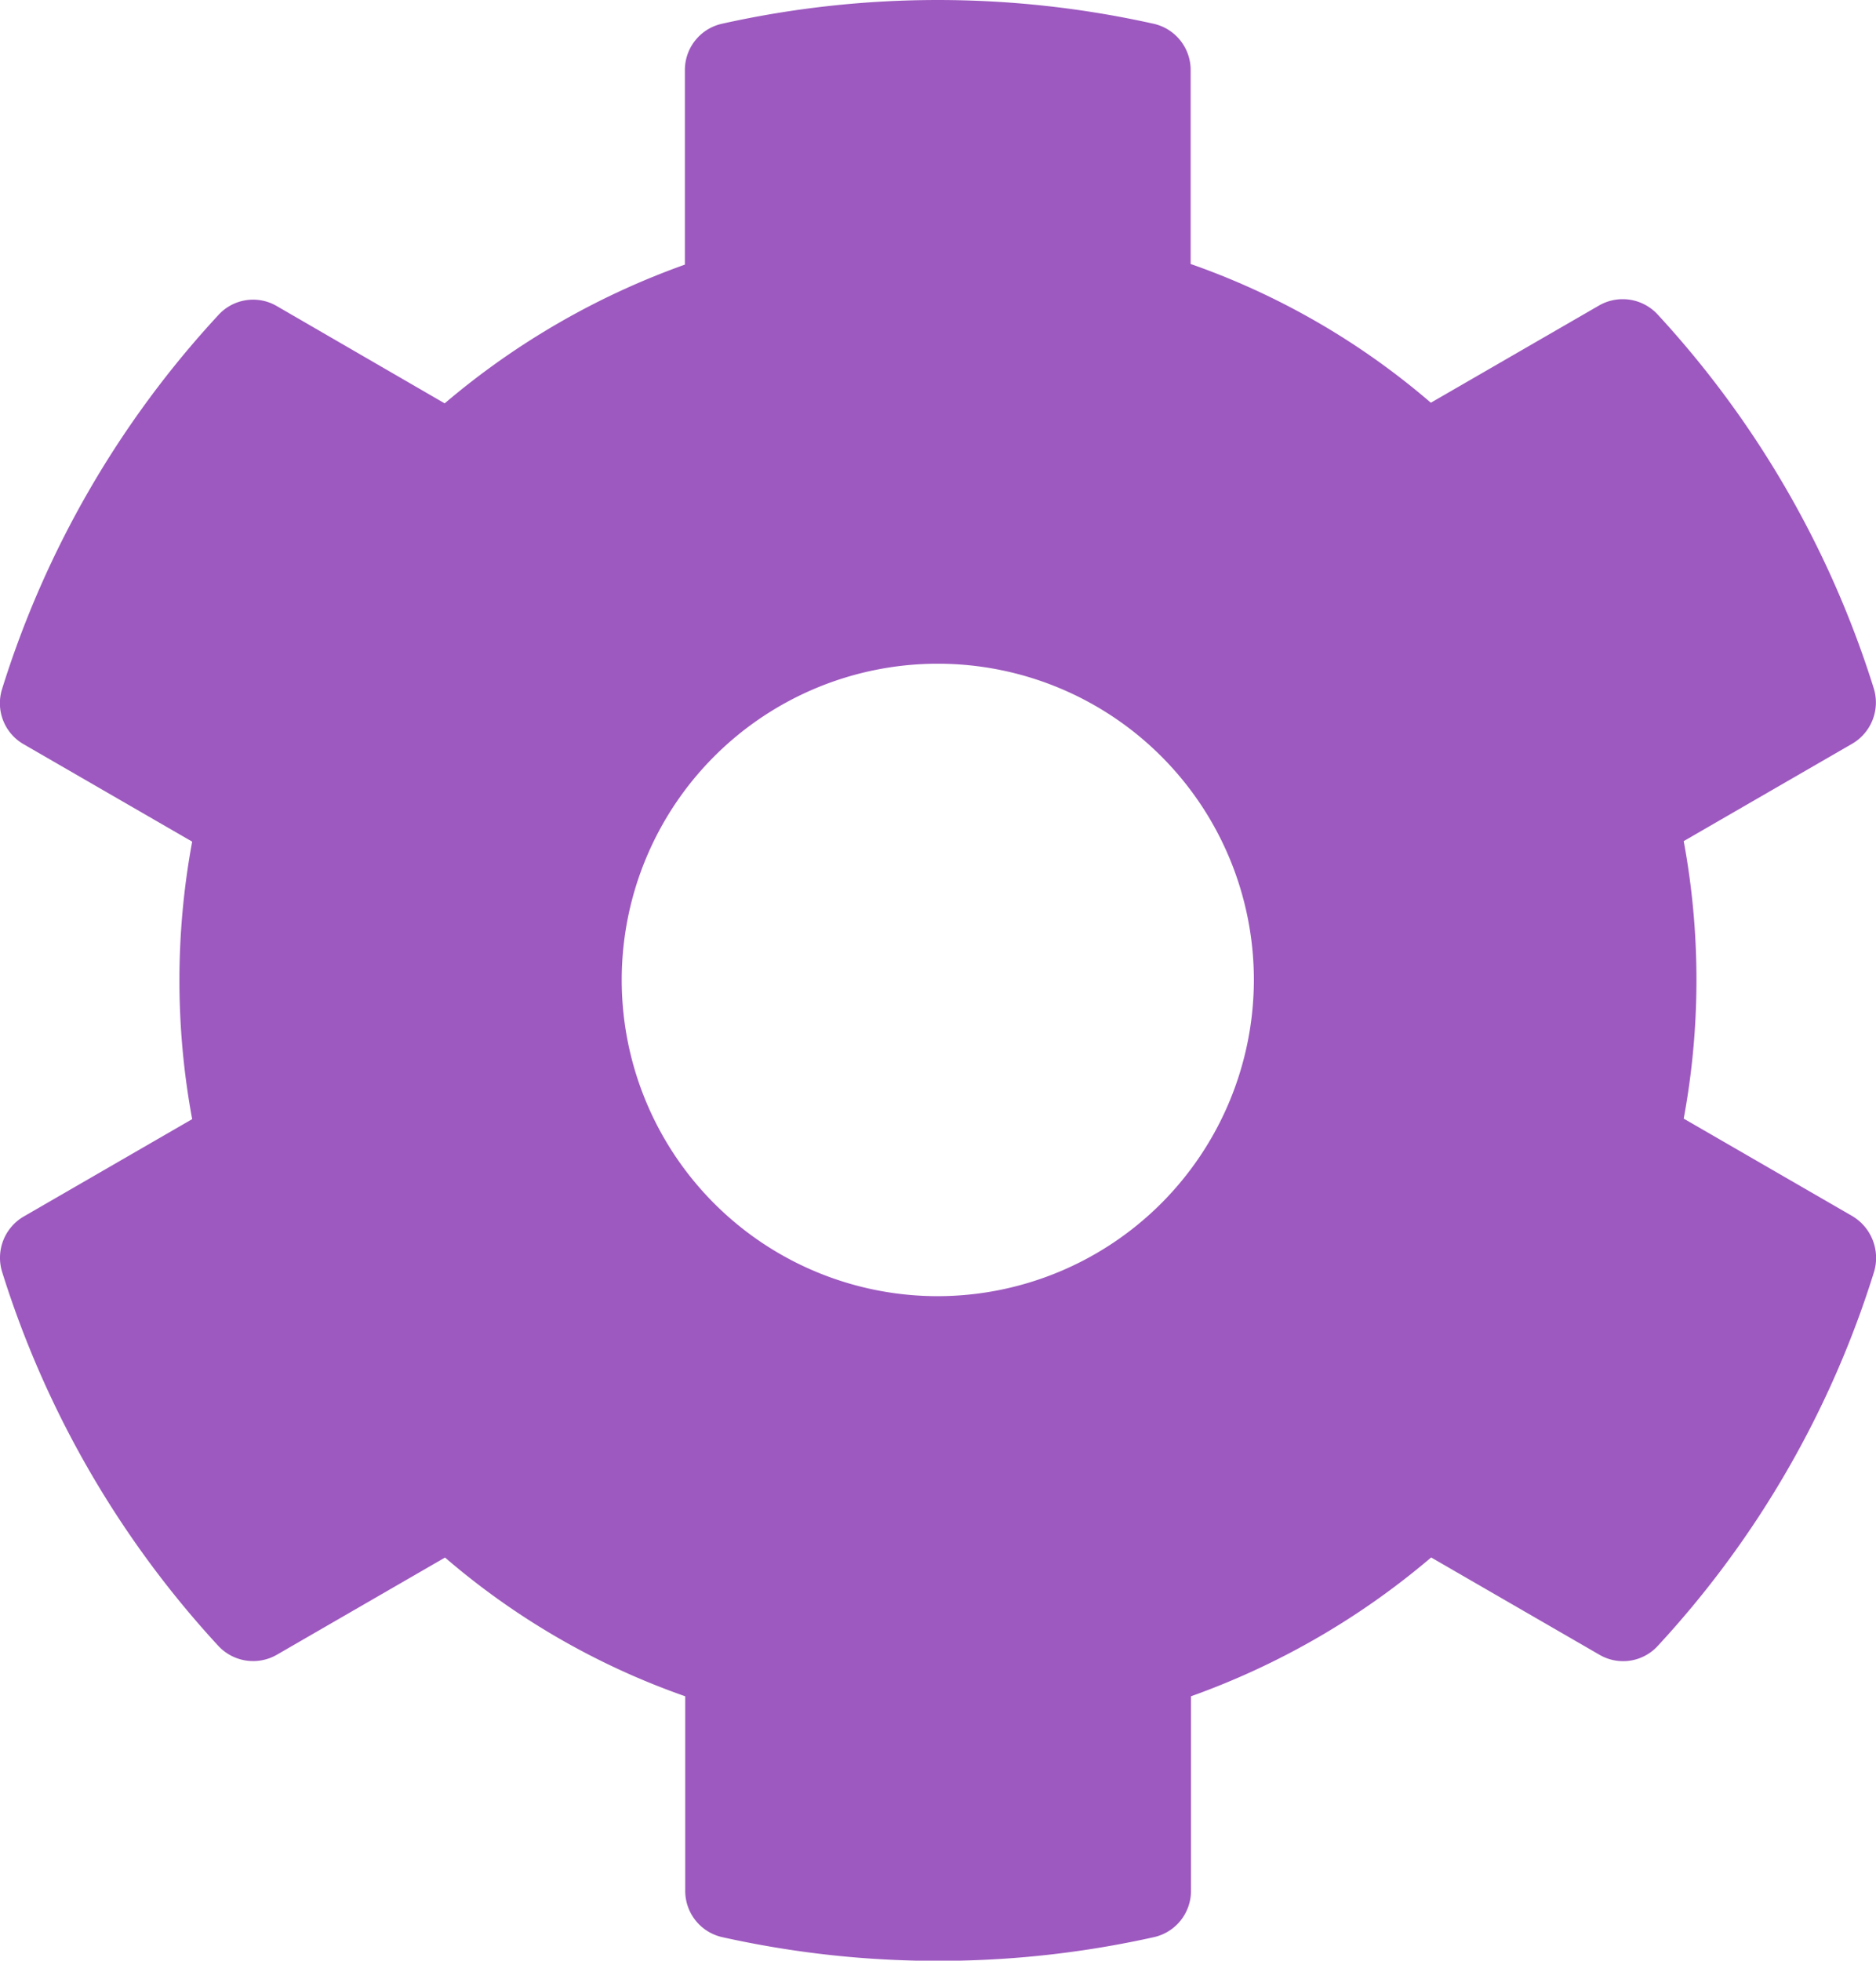 <svg xmlns="http://www.w3.org/2000/svg" width="50.147" height="52.384" viewBox="0 0 50.147 52.384"><path d="M68.151,40.586l-4.5-2.6a20.343,20.343,0,0,0,0-7.414l4.5-2.6a1.276,1.276,0,0,0,.581-1.479,26.3,26.3,0,0,0-5.777-9.991,1.271,1.271,0,0,0-1.563-.243l-4.5,2.6a19.932,19.932,0,0,0-6.421-3.707V9.969a1.265,1.265,0,0,0-.993-1.236,26.55,26.55,0,0,0-11.533,0,1.265,1.265,0,0,0-.993,1.236v5.2a20.561,20.561,0,0,0-6.421,3.707l-4.489-2.6a1.255,1.255,0,0,0-1.563.243A26.146,26.146,0,0,0,18.7,26.507a1.263,1.263,0,0,0,.581,1.479l4.5,2.6a20.343,20.343,0,0,0,0,7.414l-4.5,2.6a1.276,1.276,0,0,0-.581,1.479,26.3,26.3,0,0,0,5.777,9.991,1.271,1.271,0,0,0,1.563.243l4.5-2.6a19.932,19.932,0,0,0,6.421,3.707v5.2a1.265,1.265,0,0,0,.993,1.236,26.55,26.55,0,0,0,11.533,0,1.265,1.265,0,0,0,.993-1.236v-5.2A20.56,20.56,0,0,0,56.9,49.711l4.5,2.6a1.255,1.255,0,0,0,1.563-.243,26.145,26.145,0,0,0,5.777-9.991A1.3,1.3,0,0,0,68.151,40.586ZM43.712,42.73a8.449,8.449,0,1,1,8.449-8.449A8.46,8.46,0,0,1,43.712,42.73Z" transform="translate(-18.644 -8.099)" fill="#9d59bf"/></svg>